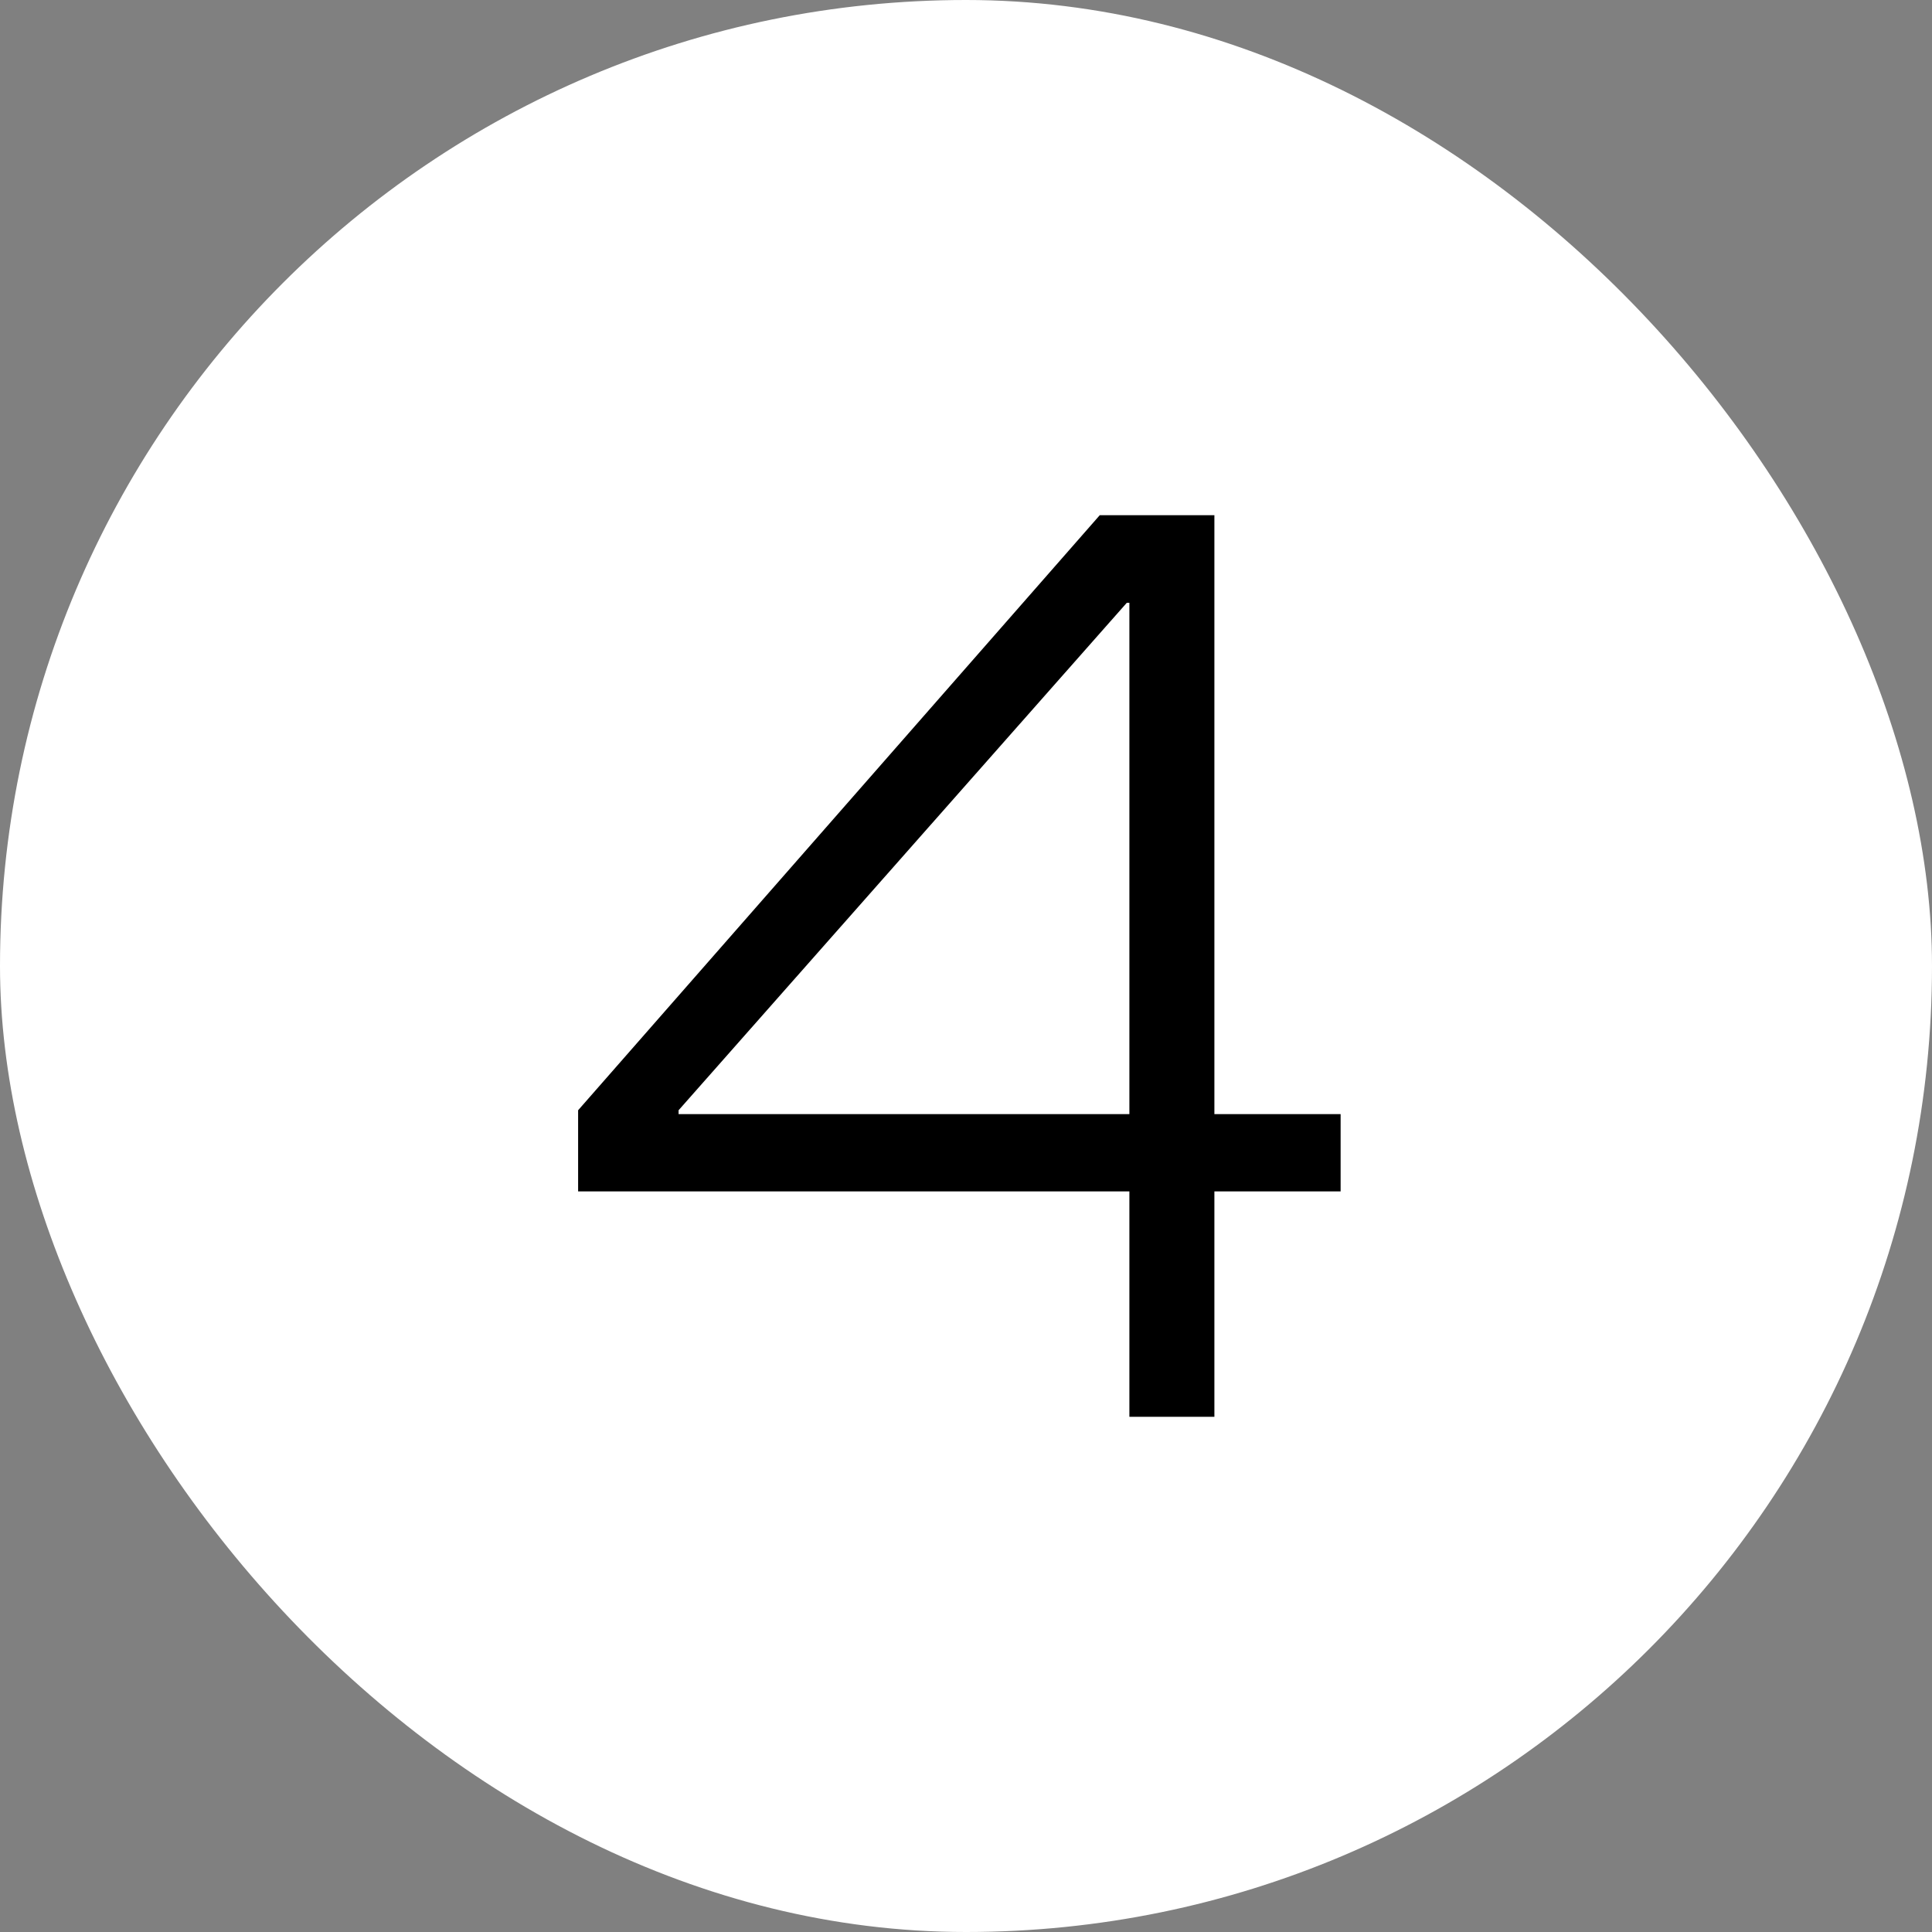 <svg width="30" height="30" viewBox="0 0 30 30" fill="none" xmlns="http://www.w3.org/2000/svg">
<rect x="0" y="0" width="30" height="30" fill="#808080" stroke="none"/>
<rect width="30" height="30" rx="15" fill="white"/>
<path d="M17.537 22V18.5H8.977V17.24L17.077 8H18.857V17.3H20.817V18.5H18.857V22H17.537ZM10.537 17.3H17.537V9.36H17.497L10.537 17.24V17.3Z" fill="black"/>
</svg>
